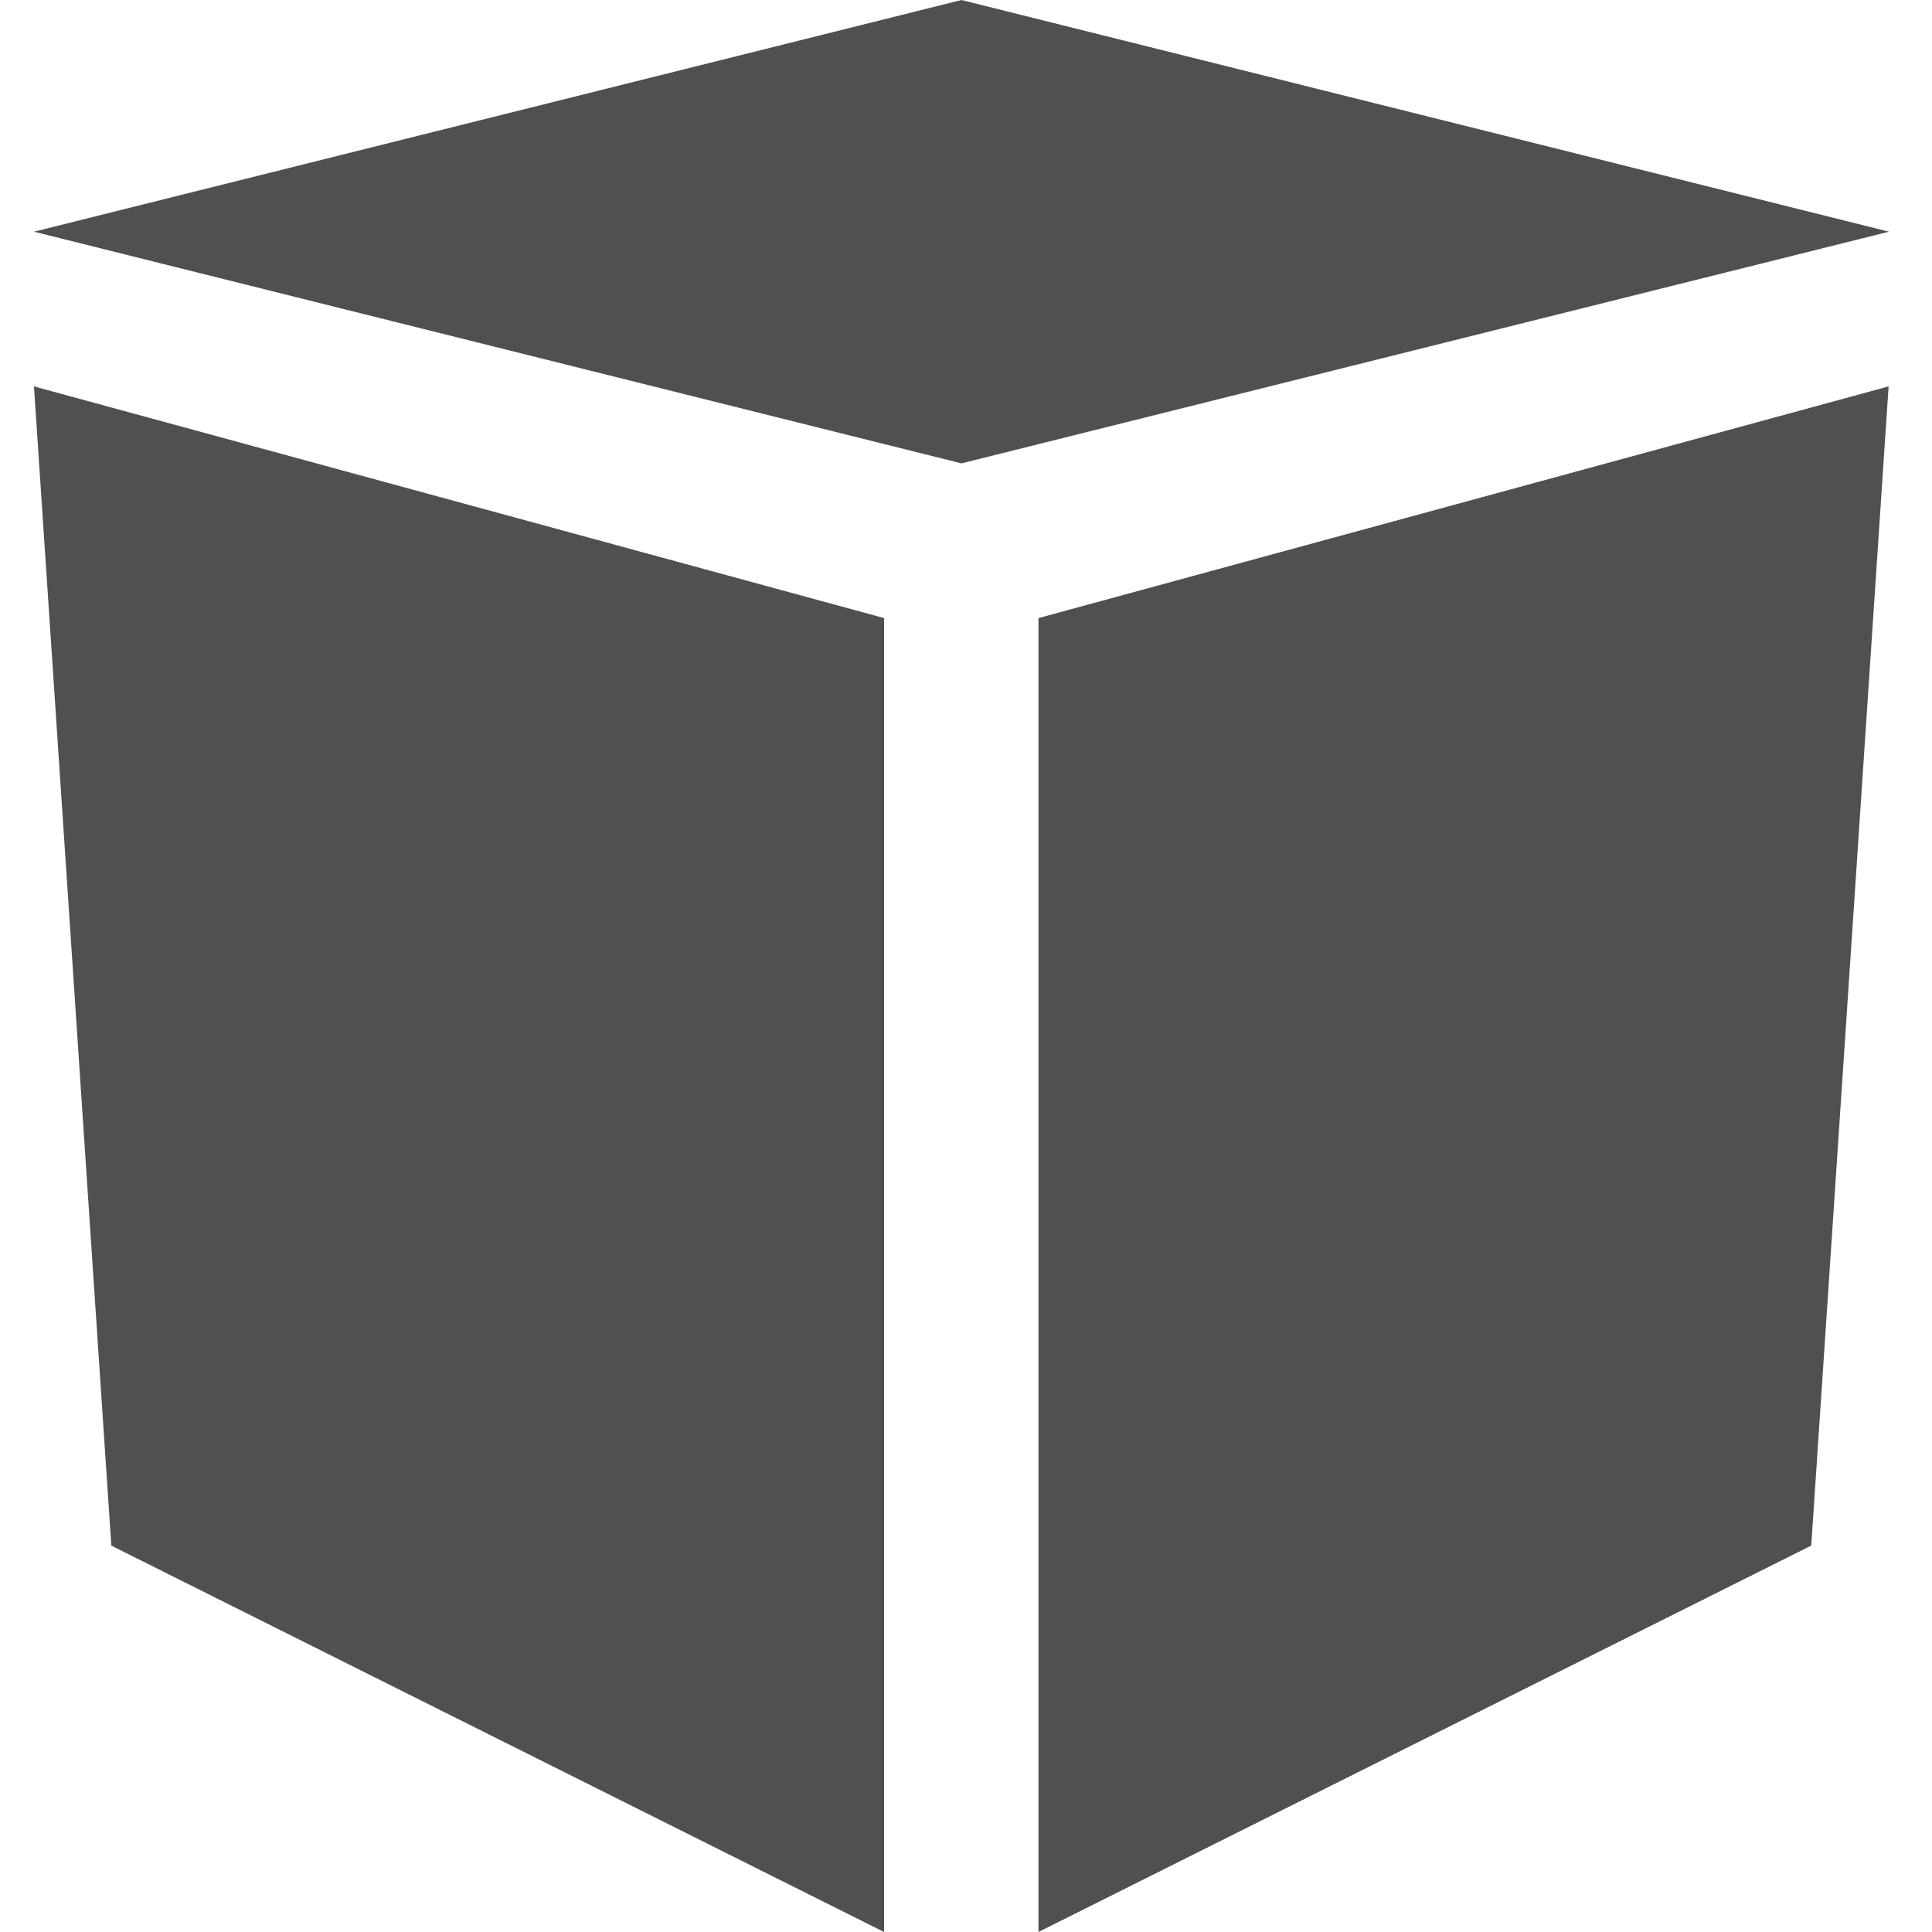 <?xml version="1.0" encoding="utf-8"?>

<!-- Uploaded to: SVG Repo, www.svgrepo.com, Generator: SVG Repo Mixer Tools -->
<svg fill="#524f4f" height="800px" width="800px" version="1.1" id="Layer_1" xmlns="http://www.w3.org/2000/svg" xmlns:xlink="http://www.w3.org/1999/xlink" 
	 viewBox="0 0 512 512" enable-background="new 0 0 512 512" xml:space="preserve">
<path d="M275.2,512L480,409.6l20.5-307.2l-225.3,61.4V512z M29.5,409.6L234.3,512V163.8L9,102.4L29.5,409.6z M254.8,0L9,61.4
	l245.8,61.4l245.8-61.4L254.8,0z"/>
</svg>